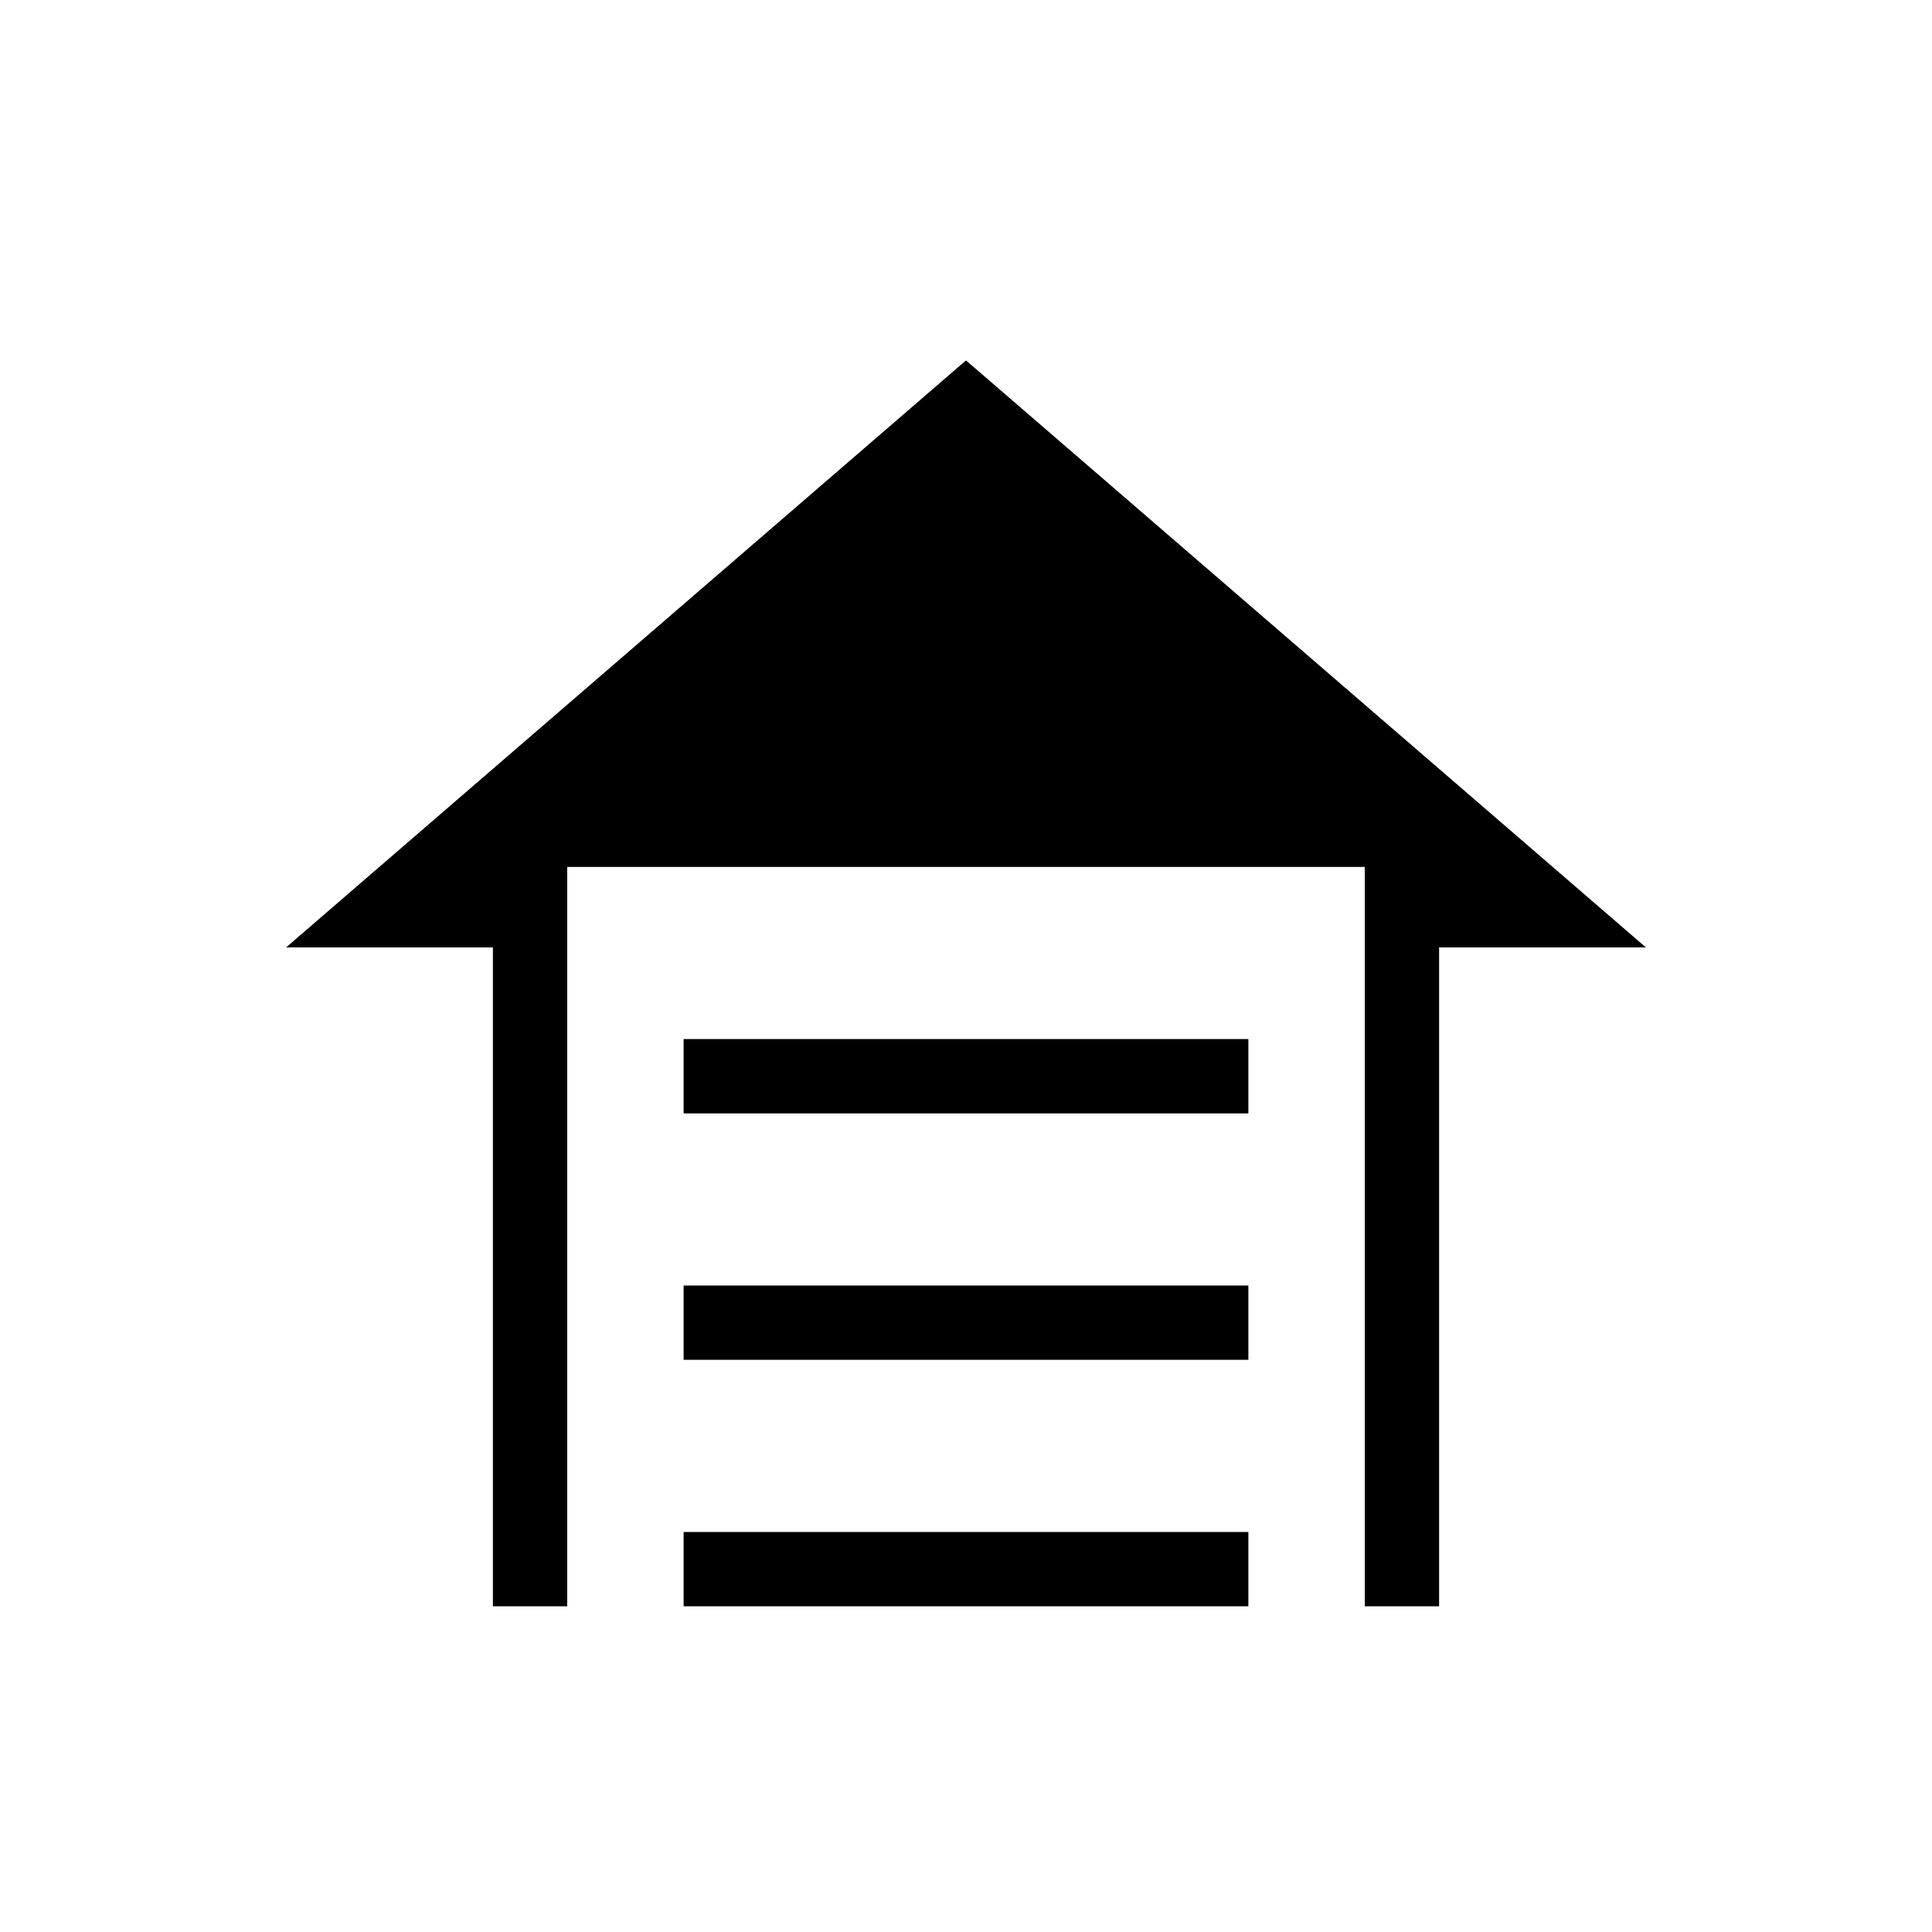 <svg xmlns="http://www.w3.org/2000/svg" height="24" viewBox="0 -960 960 960" width="24"><path d="M339.69-406.77v-36.92h280.62v36.92H339.69Zm0 122.46v-36.92h280.62v36.92H339.69Zm0 122.46v-36.92h280.62v36.92H339.69ZM480-780.92l337.85 291.69H715.08v327.38h-36.93v-367.38h-396.3v367.38h-36.93v-327.38H142.15L480-780.92Z"/></svg>